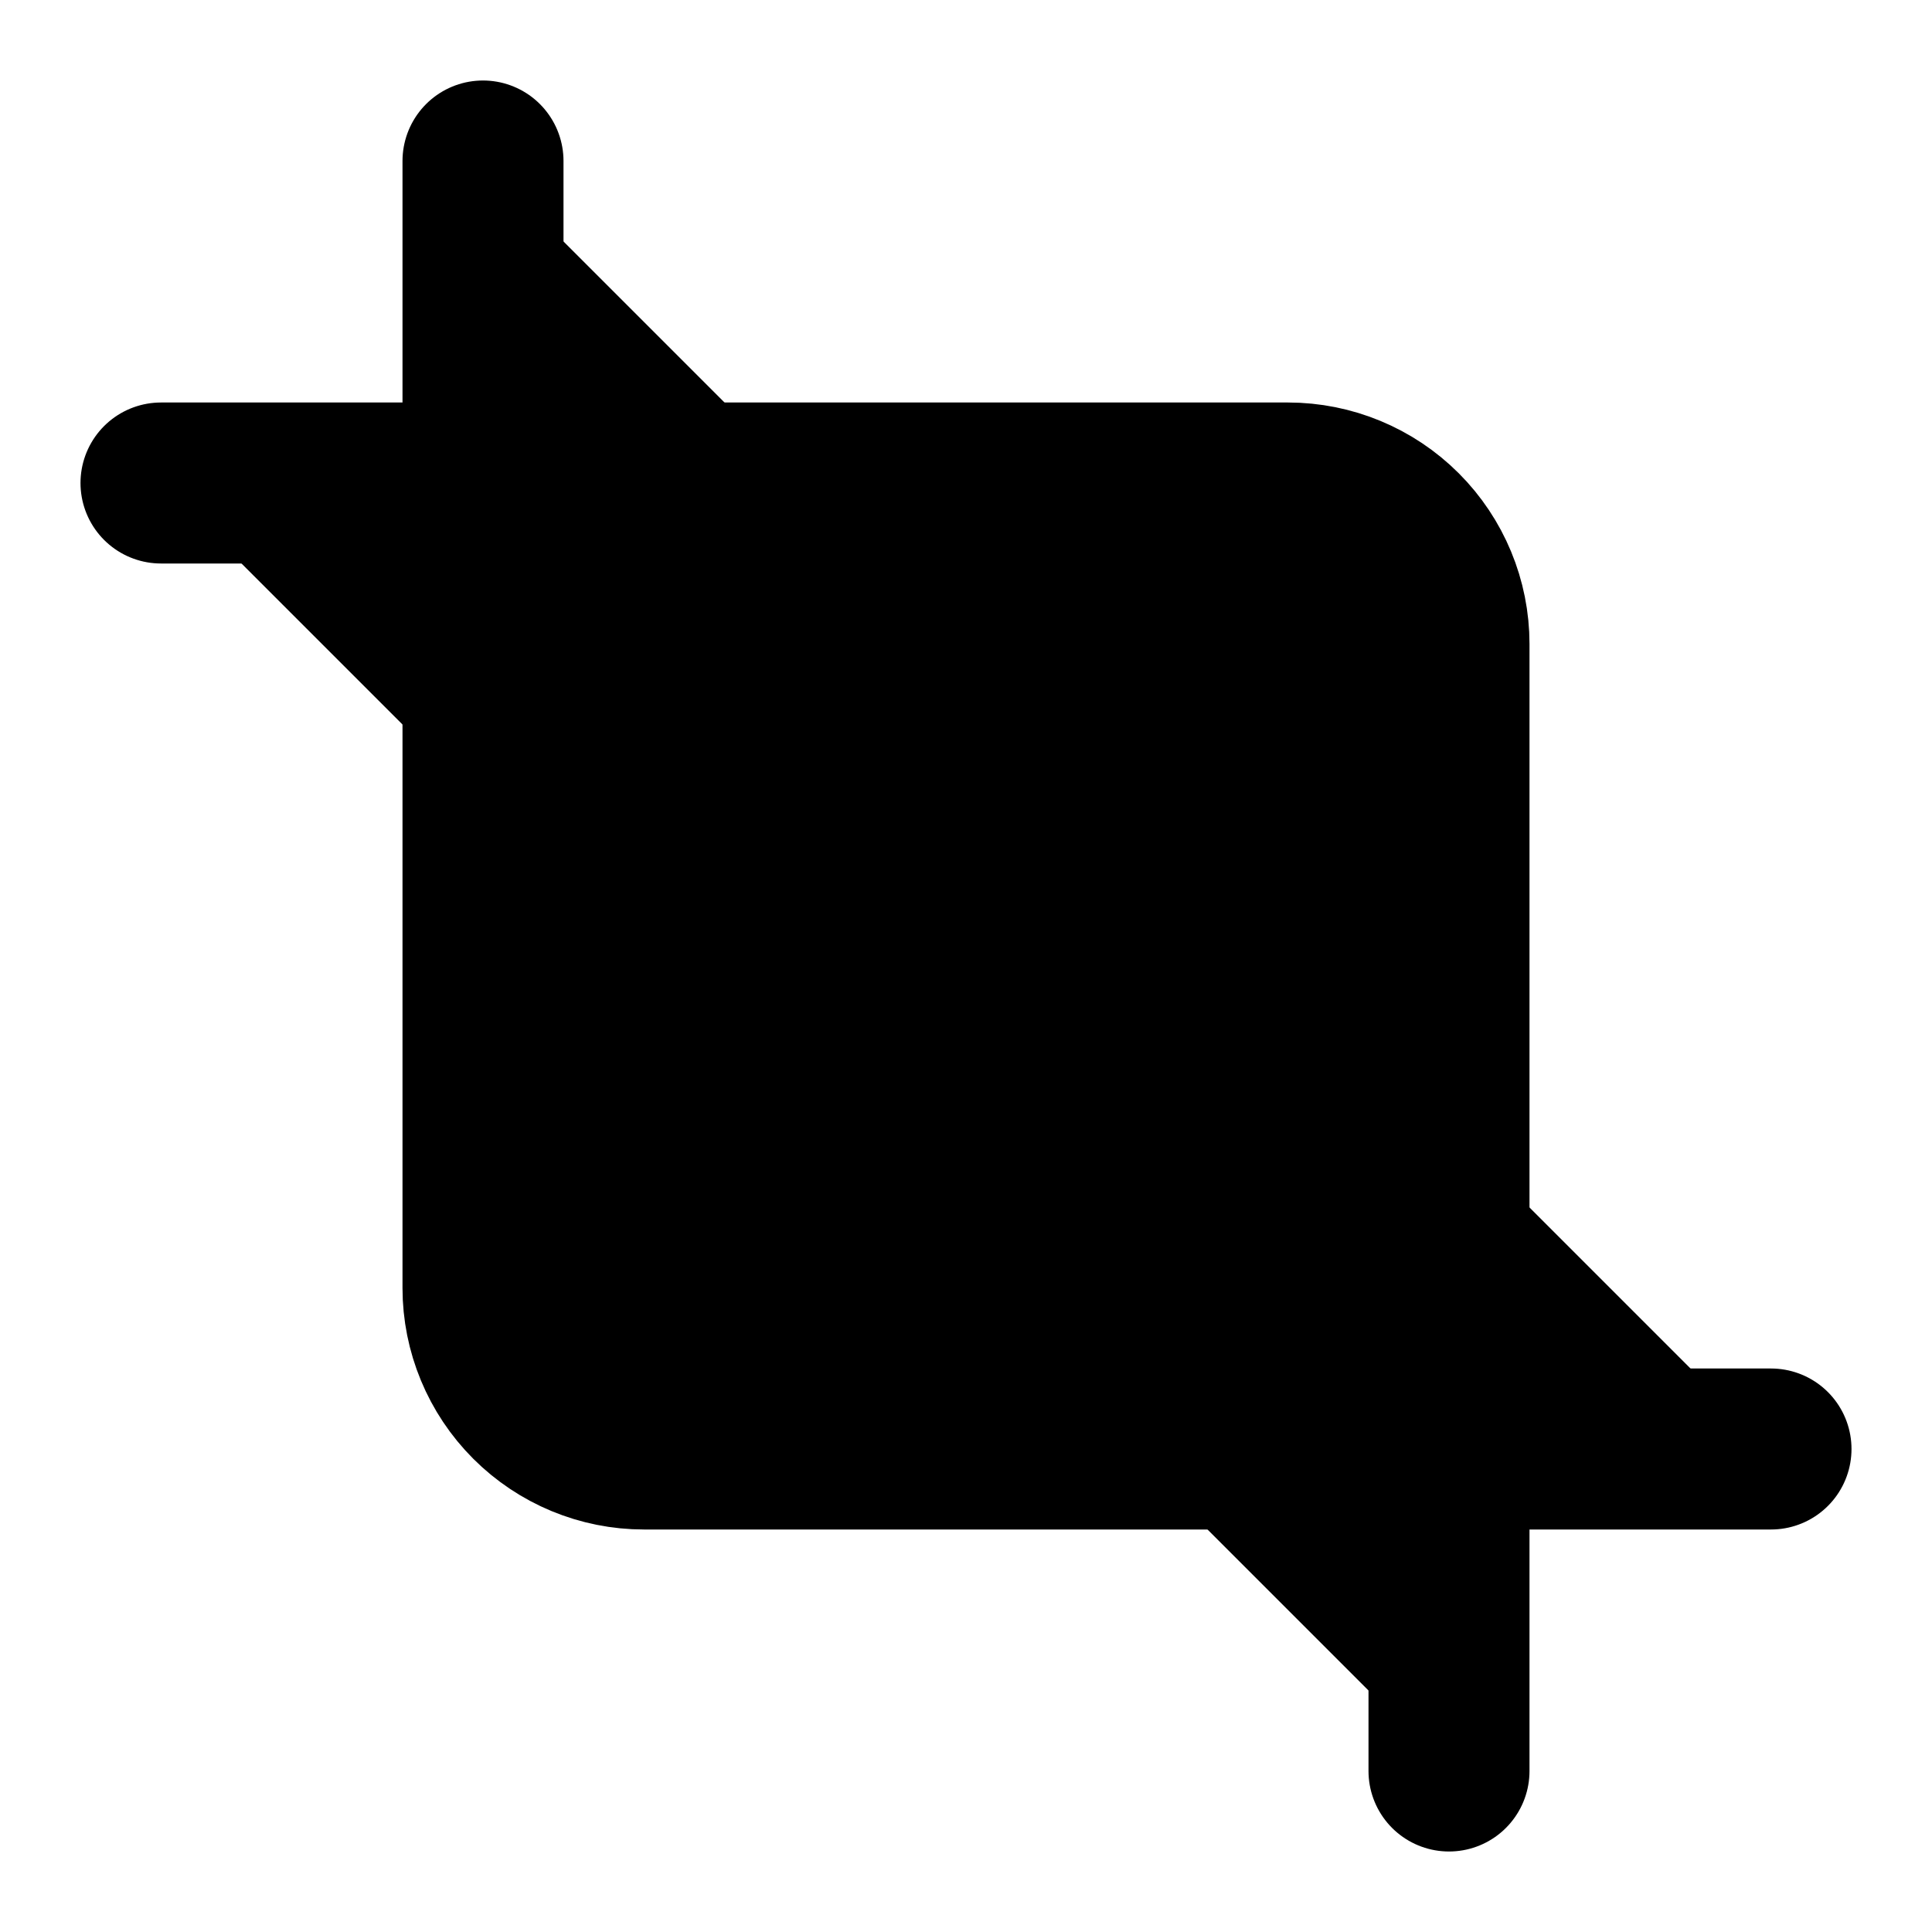 <svg width="24" height="24" viewBox="0 0 24 24" fill="black" xmlns="http://www.w3.org/2000/svg">
    <path d="M6 2V16C6 16.53 6.211 17.039 6.586 17.414C6.961 17.789 7.47 18 8 18H22"
        stroke="black" stroke-width="2" stroke-linecap="round" stroke-linejoin="round" />
    <path d="M18 22V8C18 7.47 17.789 6.961 17.414 6.586C17.039 6.211 16.53 6 16 6H2"
        stroke="black" stroke-width="2" stroke-linecap="round" stroke-linejoin="round" />
</svg>